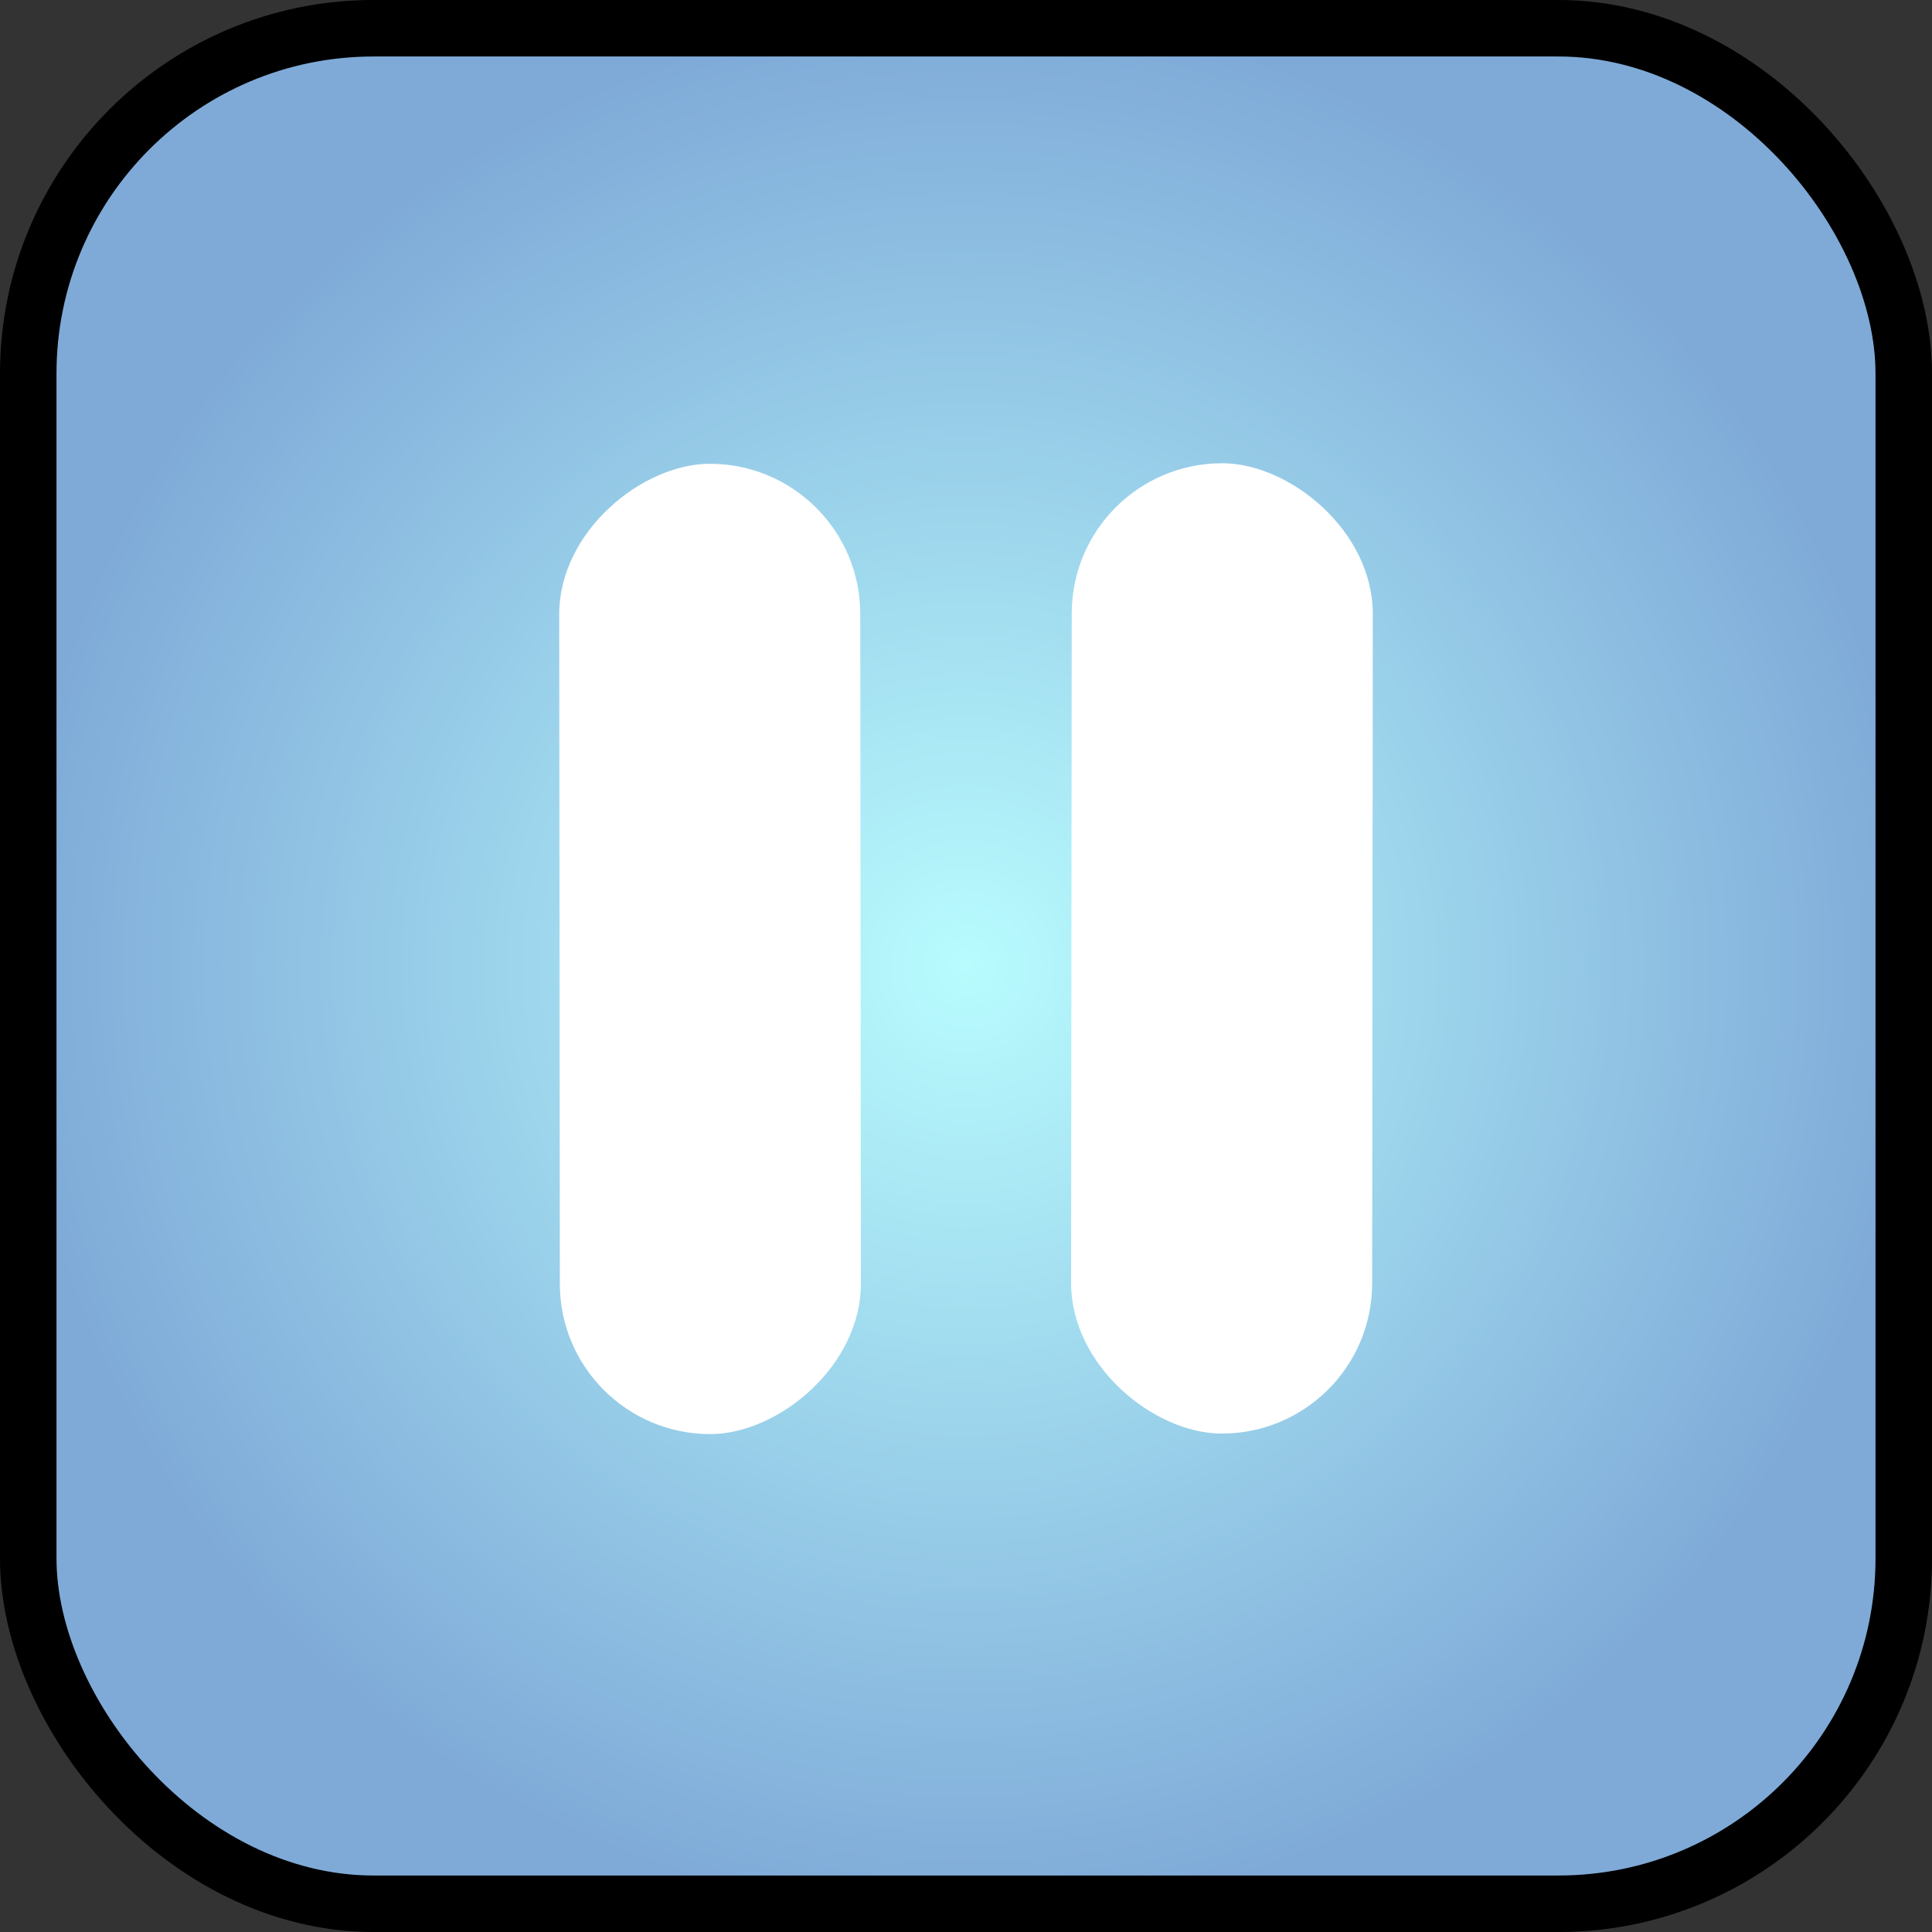 <?xml version="1.0" encoding="UTF-8" standalone="no"?>
<svg
   xmlns:osb="http://www.openswatchbook.org/uri/2009/osb"
   xmlns:dc="http://purl.org/dc/elements/1.1/"
   xmlns:cc="http://creativecommons.org/ns#"
   xmlns:rdf="http://www.w3.org/1999/02/22-rdf-syntax-ns#"
   xmlns:svg="http://www.w3.org/2000/svg"
   xmlns="http://www.w3.org/2000/svg"
   xmlns:xlink="http://www.w3.org/1999/xlink"
   xmlns:sodipodi="http://sodipodi.sourceforge.net/DTD/sodipodi-0.dtd"
   xmlns:inkscape="http://www.inkscape.org/namespaces/inkscape"
   inkscape:export-ydpi="48"
   inkscape:export-xdpi="48"
   inkscape:export-filename="F:\Github\GMTK-2020\Assets\Art\UIPauseButtonHighlight.png"
   width="256"
   height="256"
   viewBox="0 0 67.733 67.733"
   version="1.1"
   id="svg8"
   inkscape:version="1.0 (4035a4fb49, 2020-05-01)"
   sodipodi:docname="UIPauseButtonHighlight.svg">
  <rect x="0" y="0" width="67.733" height="67.733" fill="#333333" stroke="none"/>
  <defs
     id="defs2">
    <linearGradient
       osb:paint="gradient"
       id="linearGradient854">
      <stop
         style="stop-color:#b8fcfe;stop-opacity:1"
         offset="0"
         id="stop852" />
      <stop
         style="stop-color:#7faad8;stop-opacity:1"
         offset="1"
         id="stop850" />
    </linearGradient>
    <radialGradient
       gradientTransform="matrix(3.944,0,0,3.944,0.477,0.477)"
       gradientUnits="userSpaceOnUse"
       r="8.467"
       fy="8.467"
       fx="8.467"
       cy="8.467"
       cx="8.467"
       id="radialGradient2829"
       xlink:href="#linearGradient854"
       inkscape:collect="always" />
    <linearGradient
       osb:paint="gradient"
       id="linearGradient854-9">
      <stop
         style="stop-color:#6761ff;stop-opacity:1;"
         offset="0"
         id="stop852-7" />
      <stop
         style="stop-color:#2111a8;stop-opacity:1;"
         offset="1"
         id="stop850-7" />
    </linearGradient>
  </defs>
  <sodipodi:namedview
     inkscape:pagecheckerboard="true"
     units="px"
     id="base"
     pagecolor="#ffffff"
     bordercolor="#666666"
     borderopacity="1.0"
     inkscape:pageopacity="0.0"
     inkscape:pageshadow="2"
     inkscape:zoom="1.4"
     inkscape:cx="6.0870245"
     inkscape:cy="182.32057"
     inkscape:document-units="px"
     inkscape:current-layer="layer1"
     inkscape:document-rotation="0"
     showgrid="false"
     inkscape:window-width="1920"
     inkscape:window-height="1027"
     inkscape:window-x="1912"
     inkscape:window-y="-8"
     inkscape:window-maximized="1" />
  <g
     inkscape:label="Layer 1"
     inkscape:groupmode="layer"
     id="layer1">
    <rect
       ry="12.108"
       y="0.99"
       x="0.99"
       height="65.753"
       width="65.753"
       id="rect7"
       style="fill:url(#radialGradient2829);fill-opacity:1;fill-rule:evenodd;stroke:#000000;stroke-width:1.981;stroke-miterlimit:4;stroke-dasharray:none;stroke-opacity:1" />
    <rect
       style="fill:#ffffff;fill-opacity:1;stroke-width:0.213"
       id="rect835"
       width="34.018"
       height="10.555"
       x="-50.327"
       y="19.584"
       ry="5.277"
       transform="matrix(-9.5845842e-4,-1,1,-0.002,0,0)" />
    <rect
       transform="matrix(9.5845842e-4,-1,-1,-0.002,0,0)"
       ry="5.277"
       y="-48.149"
       x="-50.173"
       height="10.555"
       width="34.018"
       id="rect839"
       style="fill:#ffffff;fill-opacity:1;stroke-width:0.213" />
  </g>
</svg>
